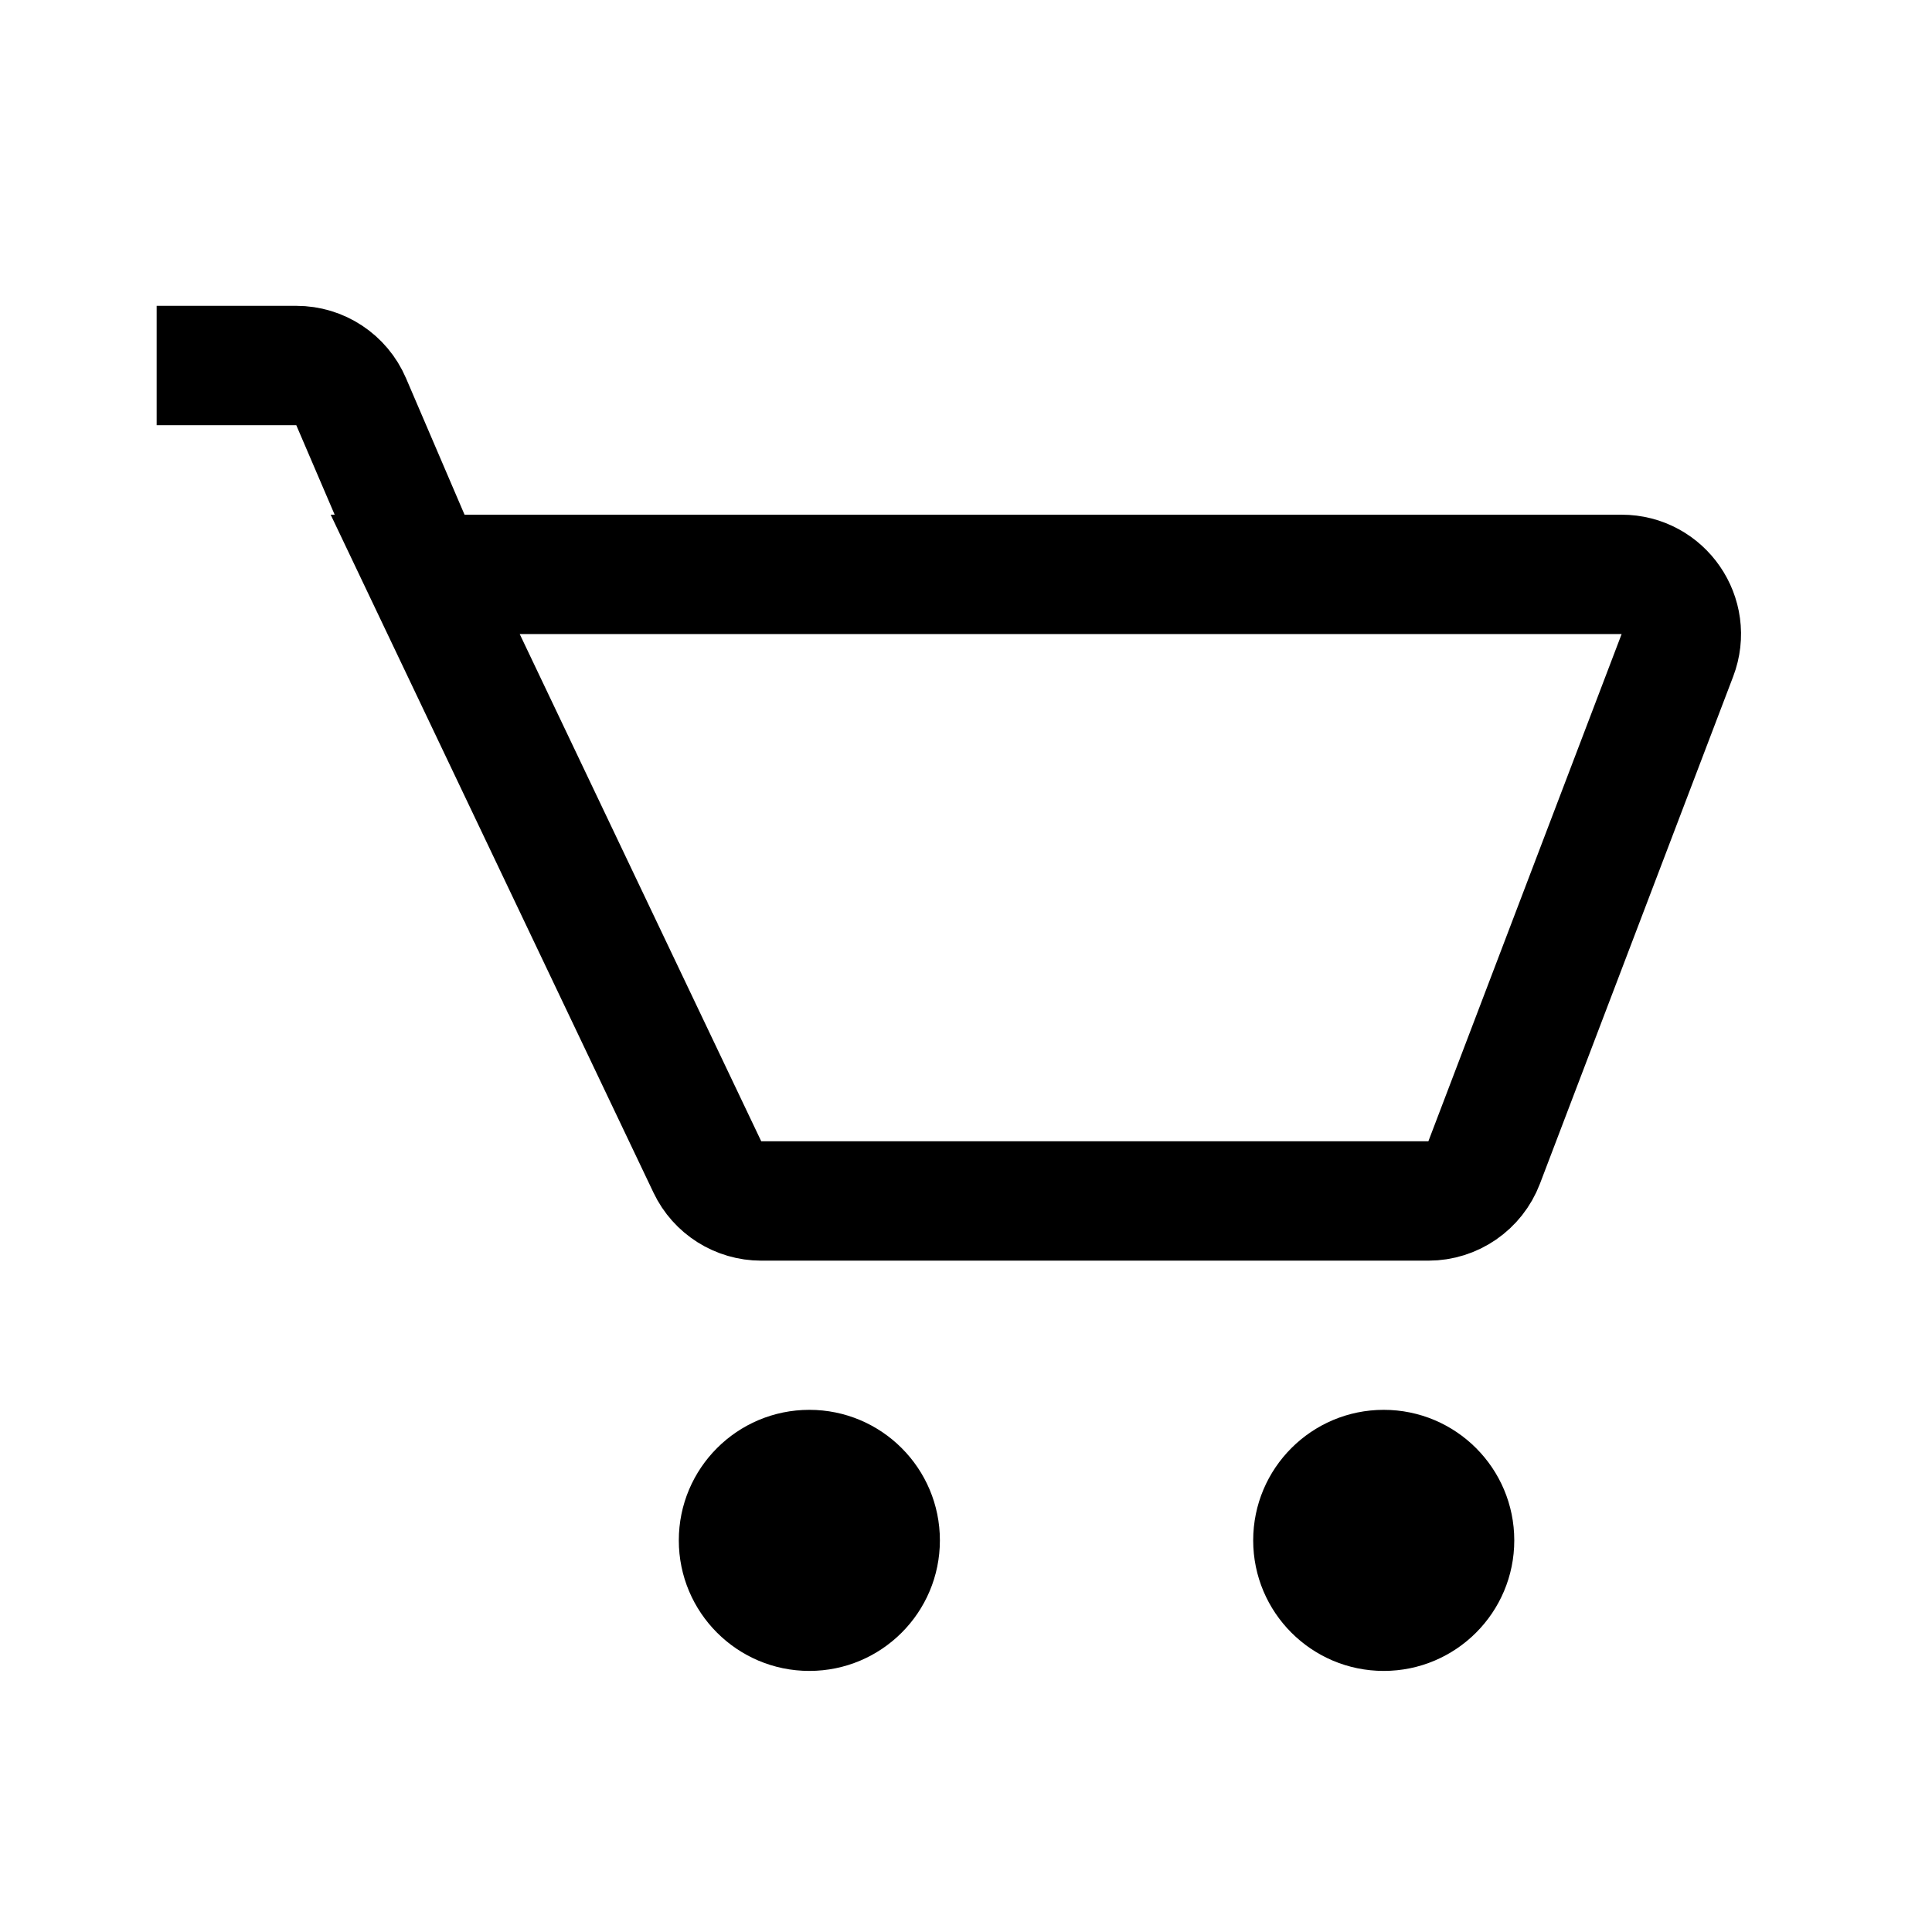 <svg width="37" height="37" viewBox="0 0 37 37" fill="none" xmlns="http://www.w3.org/2000/svg">
<circle cx="15.5" cy="29.5" r="2.5" fill="black"/>
<circle cx="26.5" cy="29.5" r="2.5" fill="black"/>
<path d="M8.143 11H31.056C31.856 11 32.409 11.802 32.124 12.55L28.423 22.264C28.254 22.707 27.829 23 27.355 23H14.579C14.138 23 13.736 22.747 13.547 22.349L8.143 11ZM8.143 11L6.725 7.693C6.545 7.272 6.132 7 5.675 7H3" stroke="black" stroke-width="2.286"/>
</svg>

